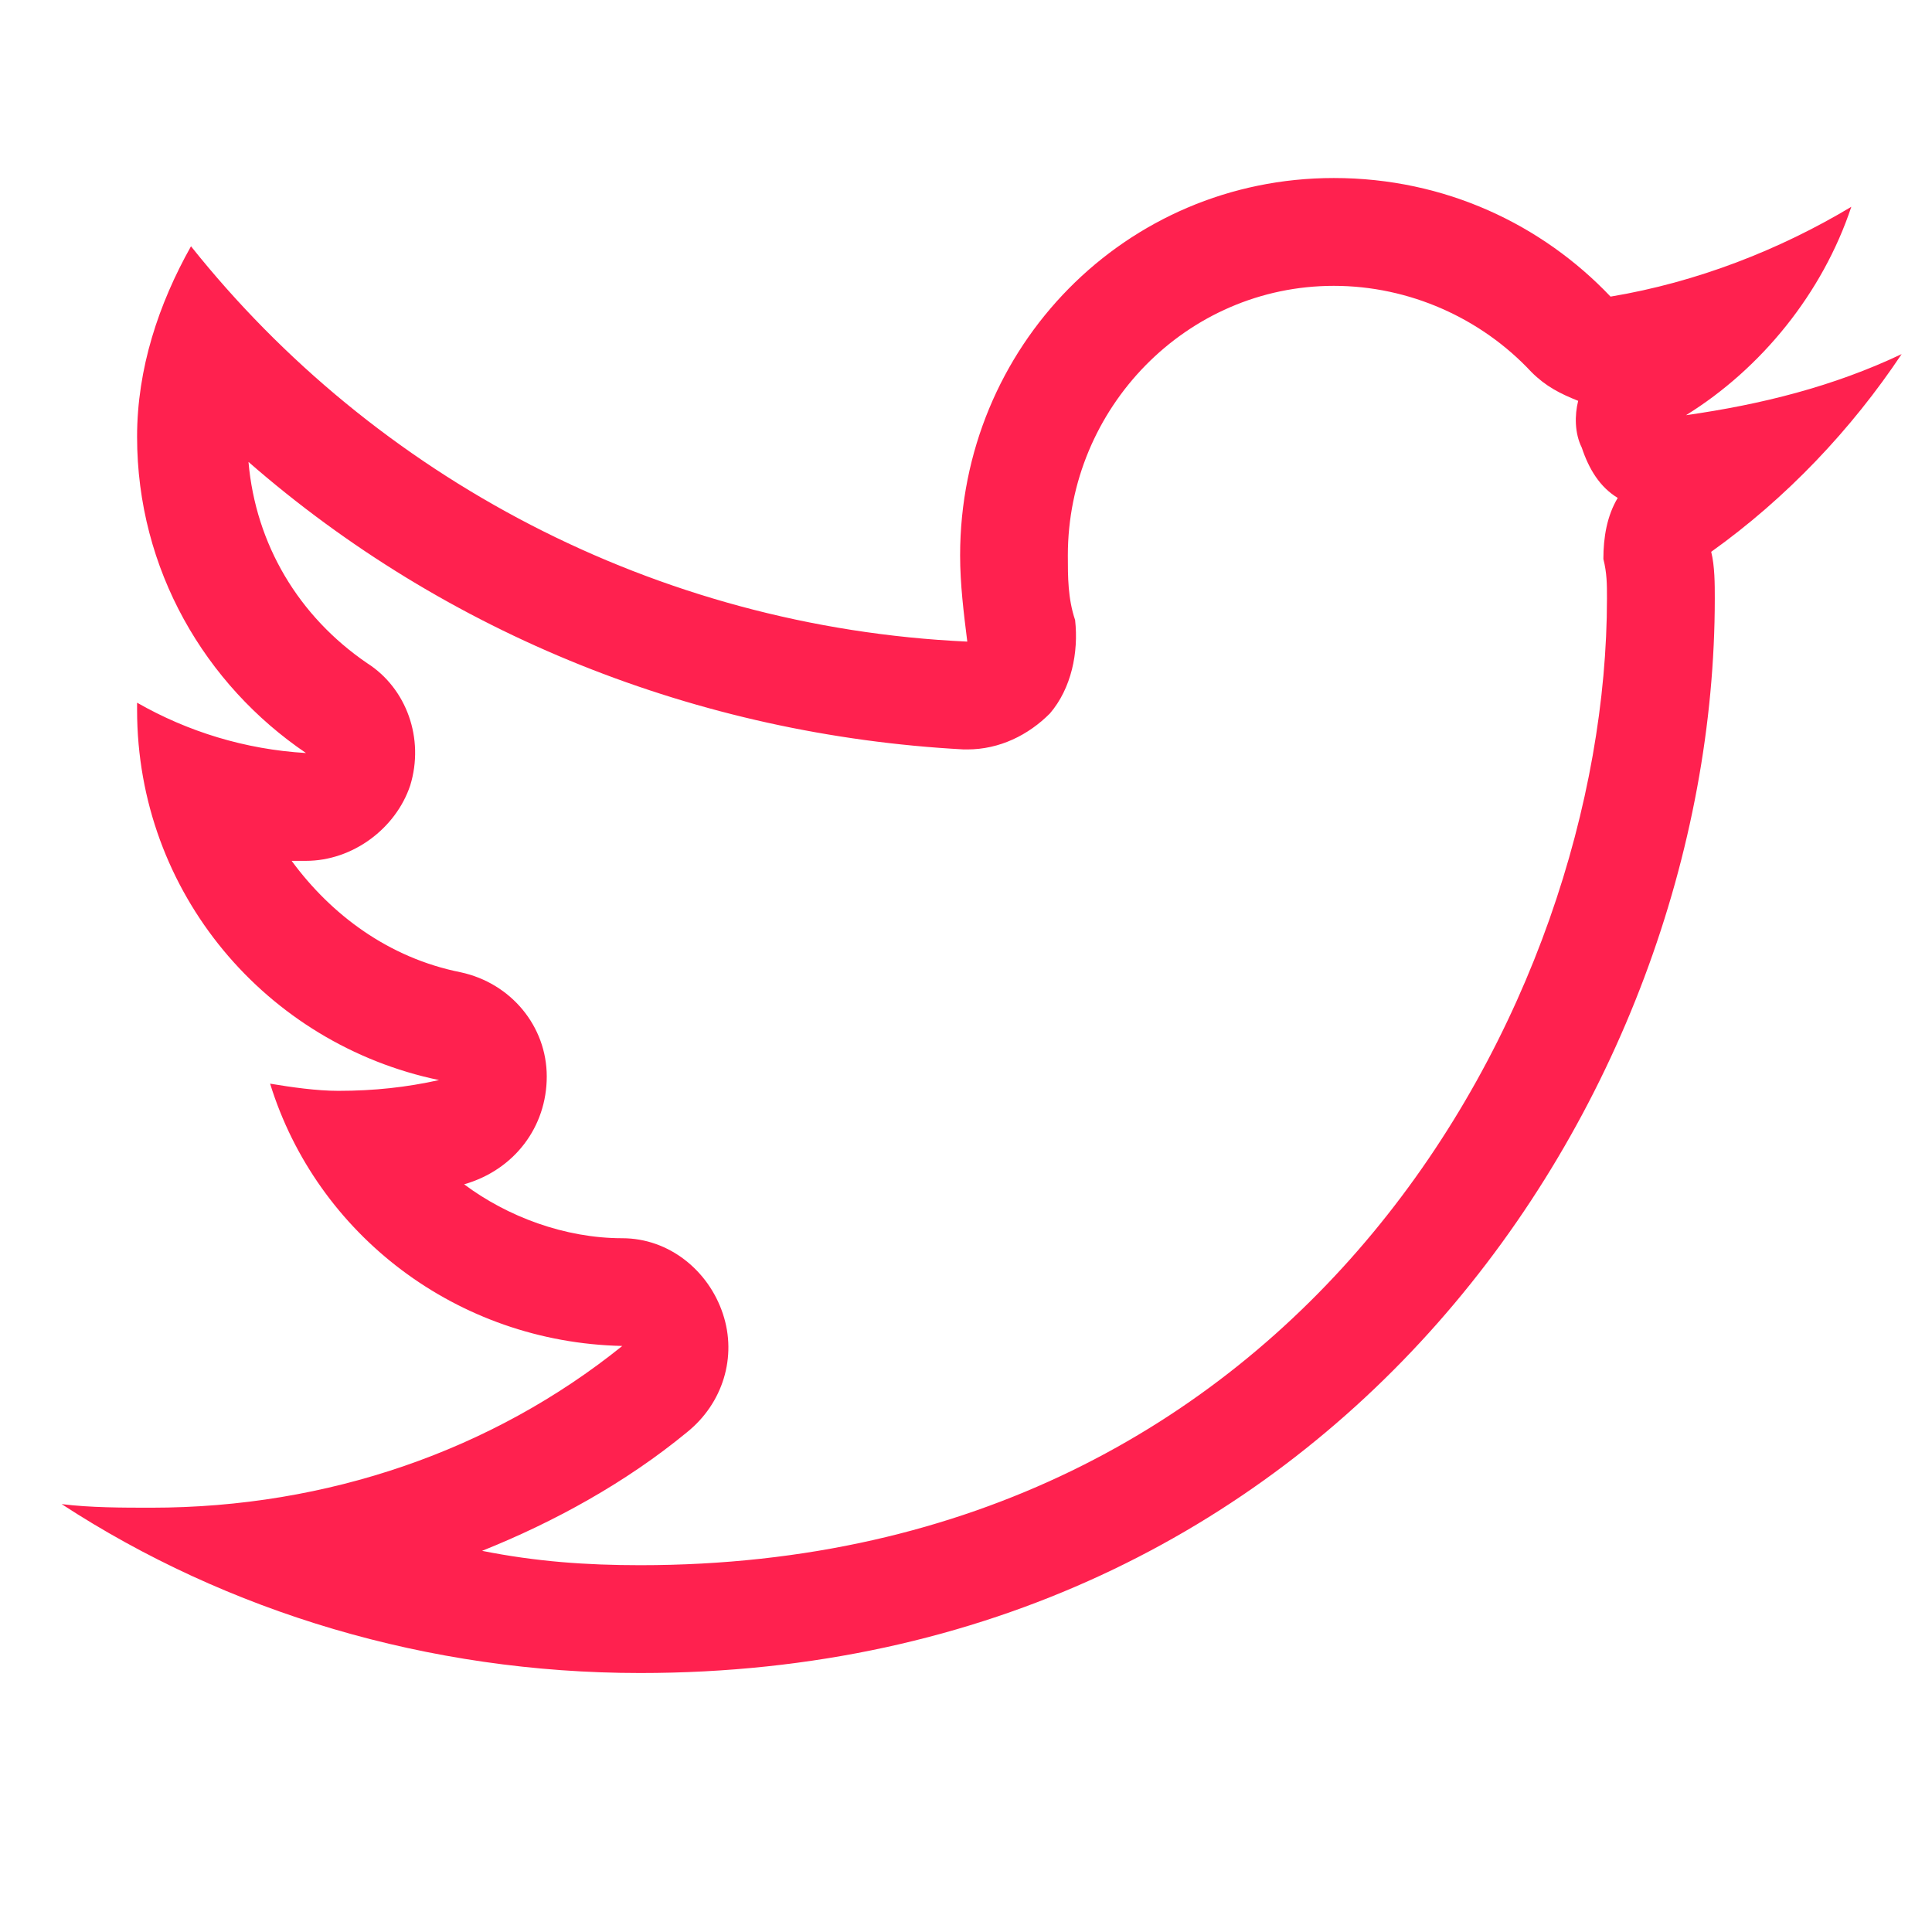 <svg width="21" height="21" viewBox="0 0 21 21" fill="none" xmlns="http://www.w3.org/2000/svg">
<g clip-path="url(#clip0_1_128)">
<path d="M20.67 3.849C19.928 4.201 19.146 4.396 18.326 4.513C19.146 4.005 19.811 3.185 20.123 2.248C19.342 2.716 18.443 3.068 17.506 3.224C16.764 2.443 15.709 1.935 14.498 1.935C12.232 1.935 10.436 3.771 10.436 6.037C10.436 6.349 10.475 6.662 10.514 6.974C7.115 6.818 4.068 5.177 2.076 2.677C1.725 3.302 1.49 4.005 1.49 4.748C1.49 6.193 2.232 7.443 3.326 8.185C2.662 8.146 2.037 7.951 1.49 7.638C1.49 7.677 1.49 7.677 1.49 7.716C1.49 9.709 2.897 11.349 4.772 11.74C4.42 11.818 4.068 11.857 3.678 11.857C3.443 11.857 3.17 11.818 2.936 11.779C3.443 13.419 4.967 14.591 6.764 14.63C5.357 15.763 3.561 16.388 1.647 16.388C1.334 16.388 0.982 16.388 0.67 16.349C2.467 17.521 4.654 18.185 6.959 18.185C14.498 18.185 18.639 11.935 18.639 6.505C18.639 6.349 18.639 6.154 18.6 5.998C19.42 5.412 20.123 4.669 20.67 3.849ZM17.467 6.505C17.467 10.88 14.186 17.013 6.959 17.013C6.373 17.013 5.826 16.974 5.24 16.857C6.022 16.544 6.803 16.115 7.467 15.568C7.857 15.255 8.014 14.748 7.857 14.279C7.701 13.81 7.272 13.459 6.764 13.459C6.139 13.459 5.514 13.224 5.045 12.873C5.592 12.716 5.943 12.248 5.943 11.701C5.943 11.154 5.553 10.685 5.006 10.568C4.225 10.412 3.6 9.943 3.17 9.357C3.209 9.357 3.248 9.357 3.287 9.357H3.326C3.834 9.357 4.303 9.005 4.459 8.537C4.615 8.029 4.42 7.482 3.99 7.208C3.248 6.701 2.779 5.919 2.701 5.021C4.85 6.896 7.584 7.99 10.475 8.146H10.514C10.865 8.146 11.178 7.99 11.412 7.755C11.646 7.482 11.725 7.091 11.686 6.74C11.607 6.505 11.607 6.271 11.607 6.037C11.607 4.435 12.896 3.107 14.498 3.107C15.318 3.107 16.1 3.458 16.646 4.044C16.803 4.201 16.959 4.279 17.154 4.357C17.115 4.513 17.115 4.708 17.193 4.865C17.271 5.099 17.389 5.294 17.584 5.412C17.467 5.607 17.428 5.841 17.428 6.076C17.467 6.232 17.467 6.349 17.467 6.505Z" fill="#FF214F"/>
</g>
<defs>
<clipPath id="clip0_1_128">
<rect width="20" height="20" fill="white" transform="matrix(1 0 0 -1 0.67 20.06)"/>
</clipPath>
</defs>
</svg>
